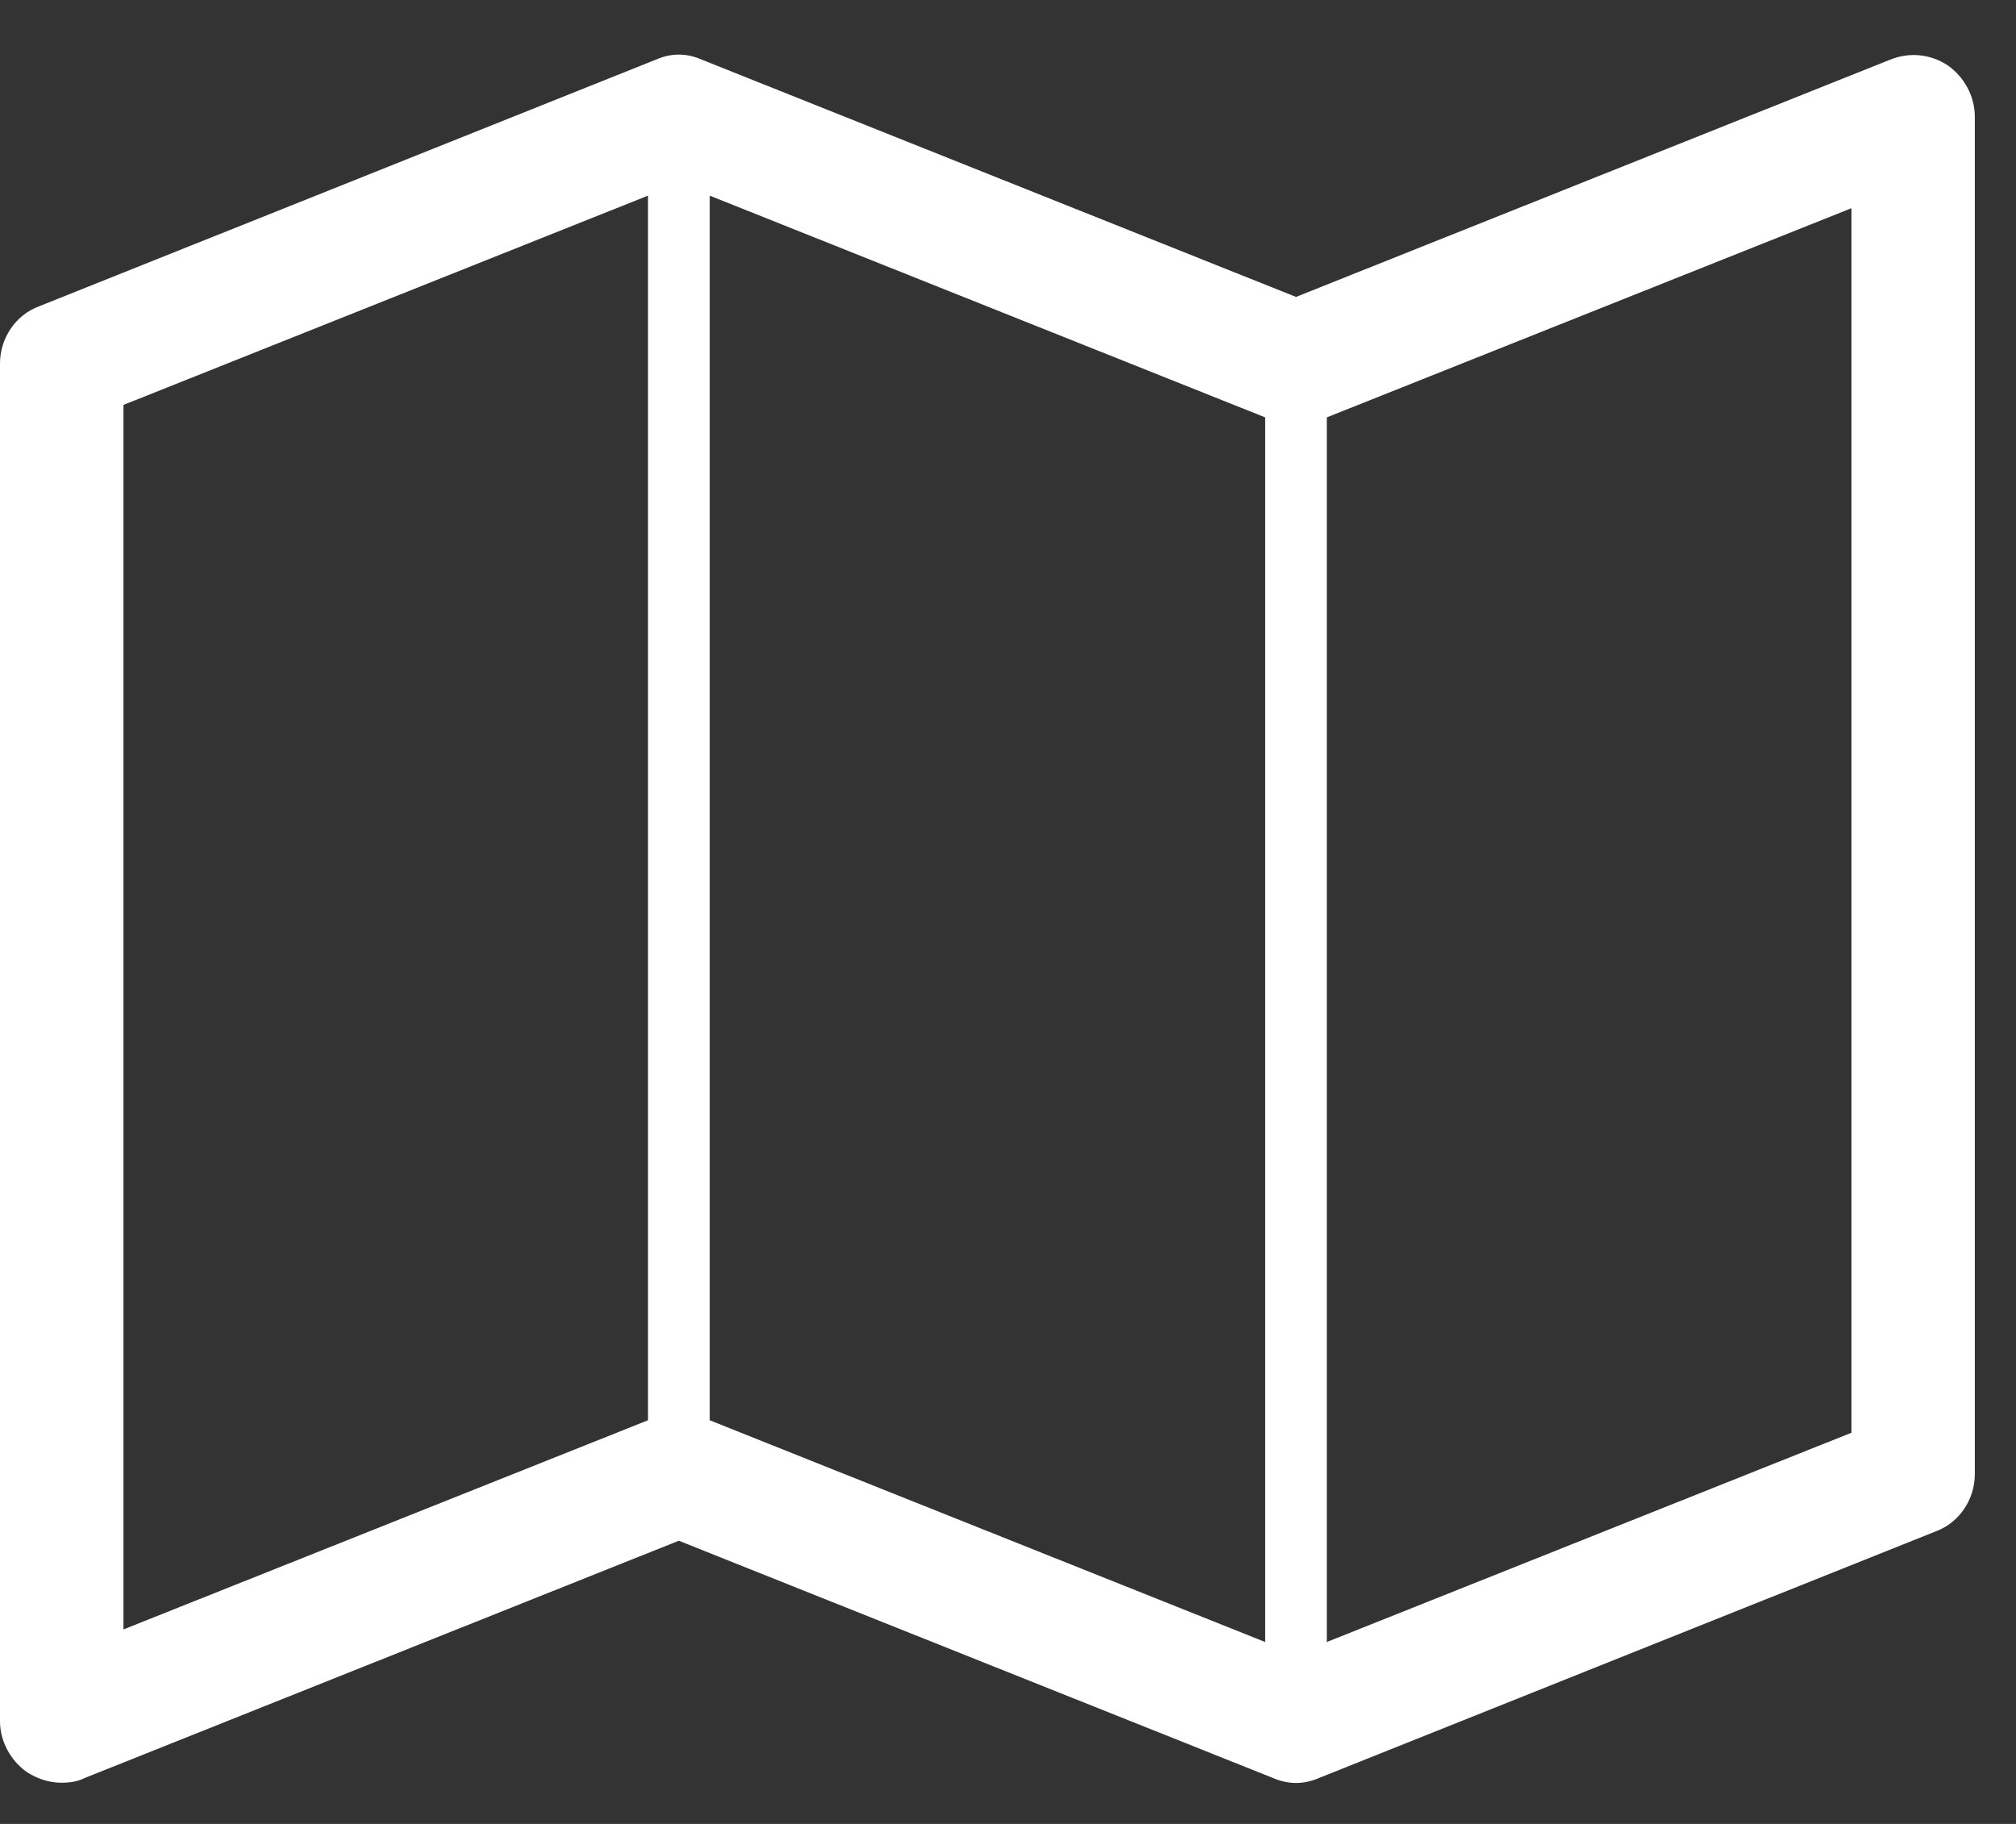 <svg width="21" height="19" viewBox="0 0 21 19" fill="none" xmlns="http://www.w3.org/2000/svg">
<rect x="0" y="0" width="21" height="19" fill="#333333" stroke="none"/>
<path d="M20.29 0.682C20.109 0.561 19.888 0.541 19.688 0.622L13.5 3.093L7.312 0.622C7.152 0.551 6.991 0.551 6.83 0.622L0.402 3.193C0.161 3.283 0 3.525 0 3.786V17.929C0 18.14 0.11 18.34 0.281 18.461C0.392 18.531 0.512 18.571 0.643 18.571C0.723 18.571 0.804 18.561 0.884 18.521L7.071 16.05L13.259 18.521C13.42 18.591 13.58 18.591 13.741 18.521L20.17 15.95C20.411 15.859 20.571 15.618 20.571 15.357V1.214C20.571 1.003 20.461 0.802 20.29 0.682ZM7.393 2.038L13.179 4.348V17.105L7.393 14.795V2.038ZM1.286 4.218L6.75 2.038V14.795L1.286 16.974V4.218ZM19.286 14.925L13.821 17.105V4.348L19.286 2.169V14.925Z" fill="white"/>
</svg>
